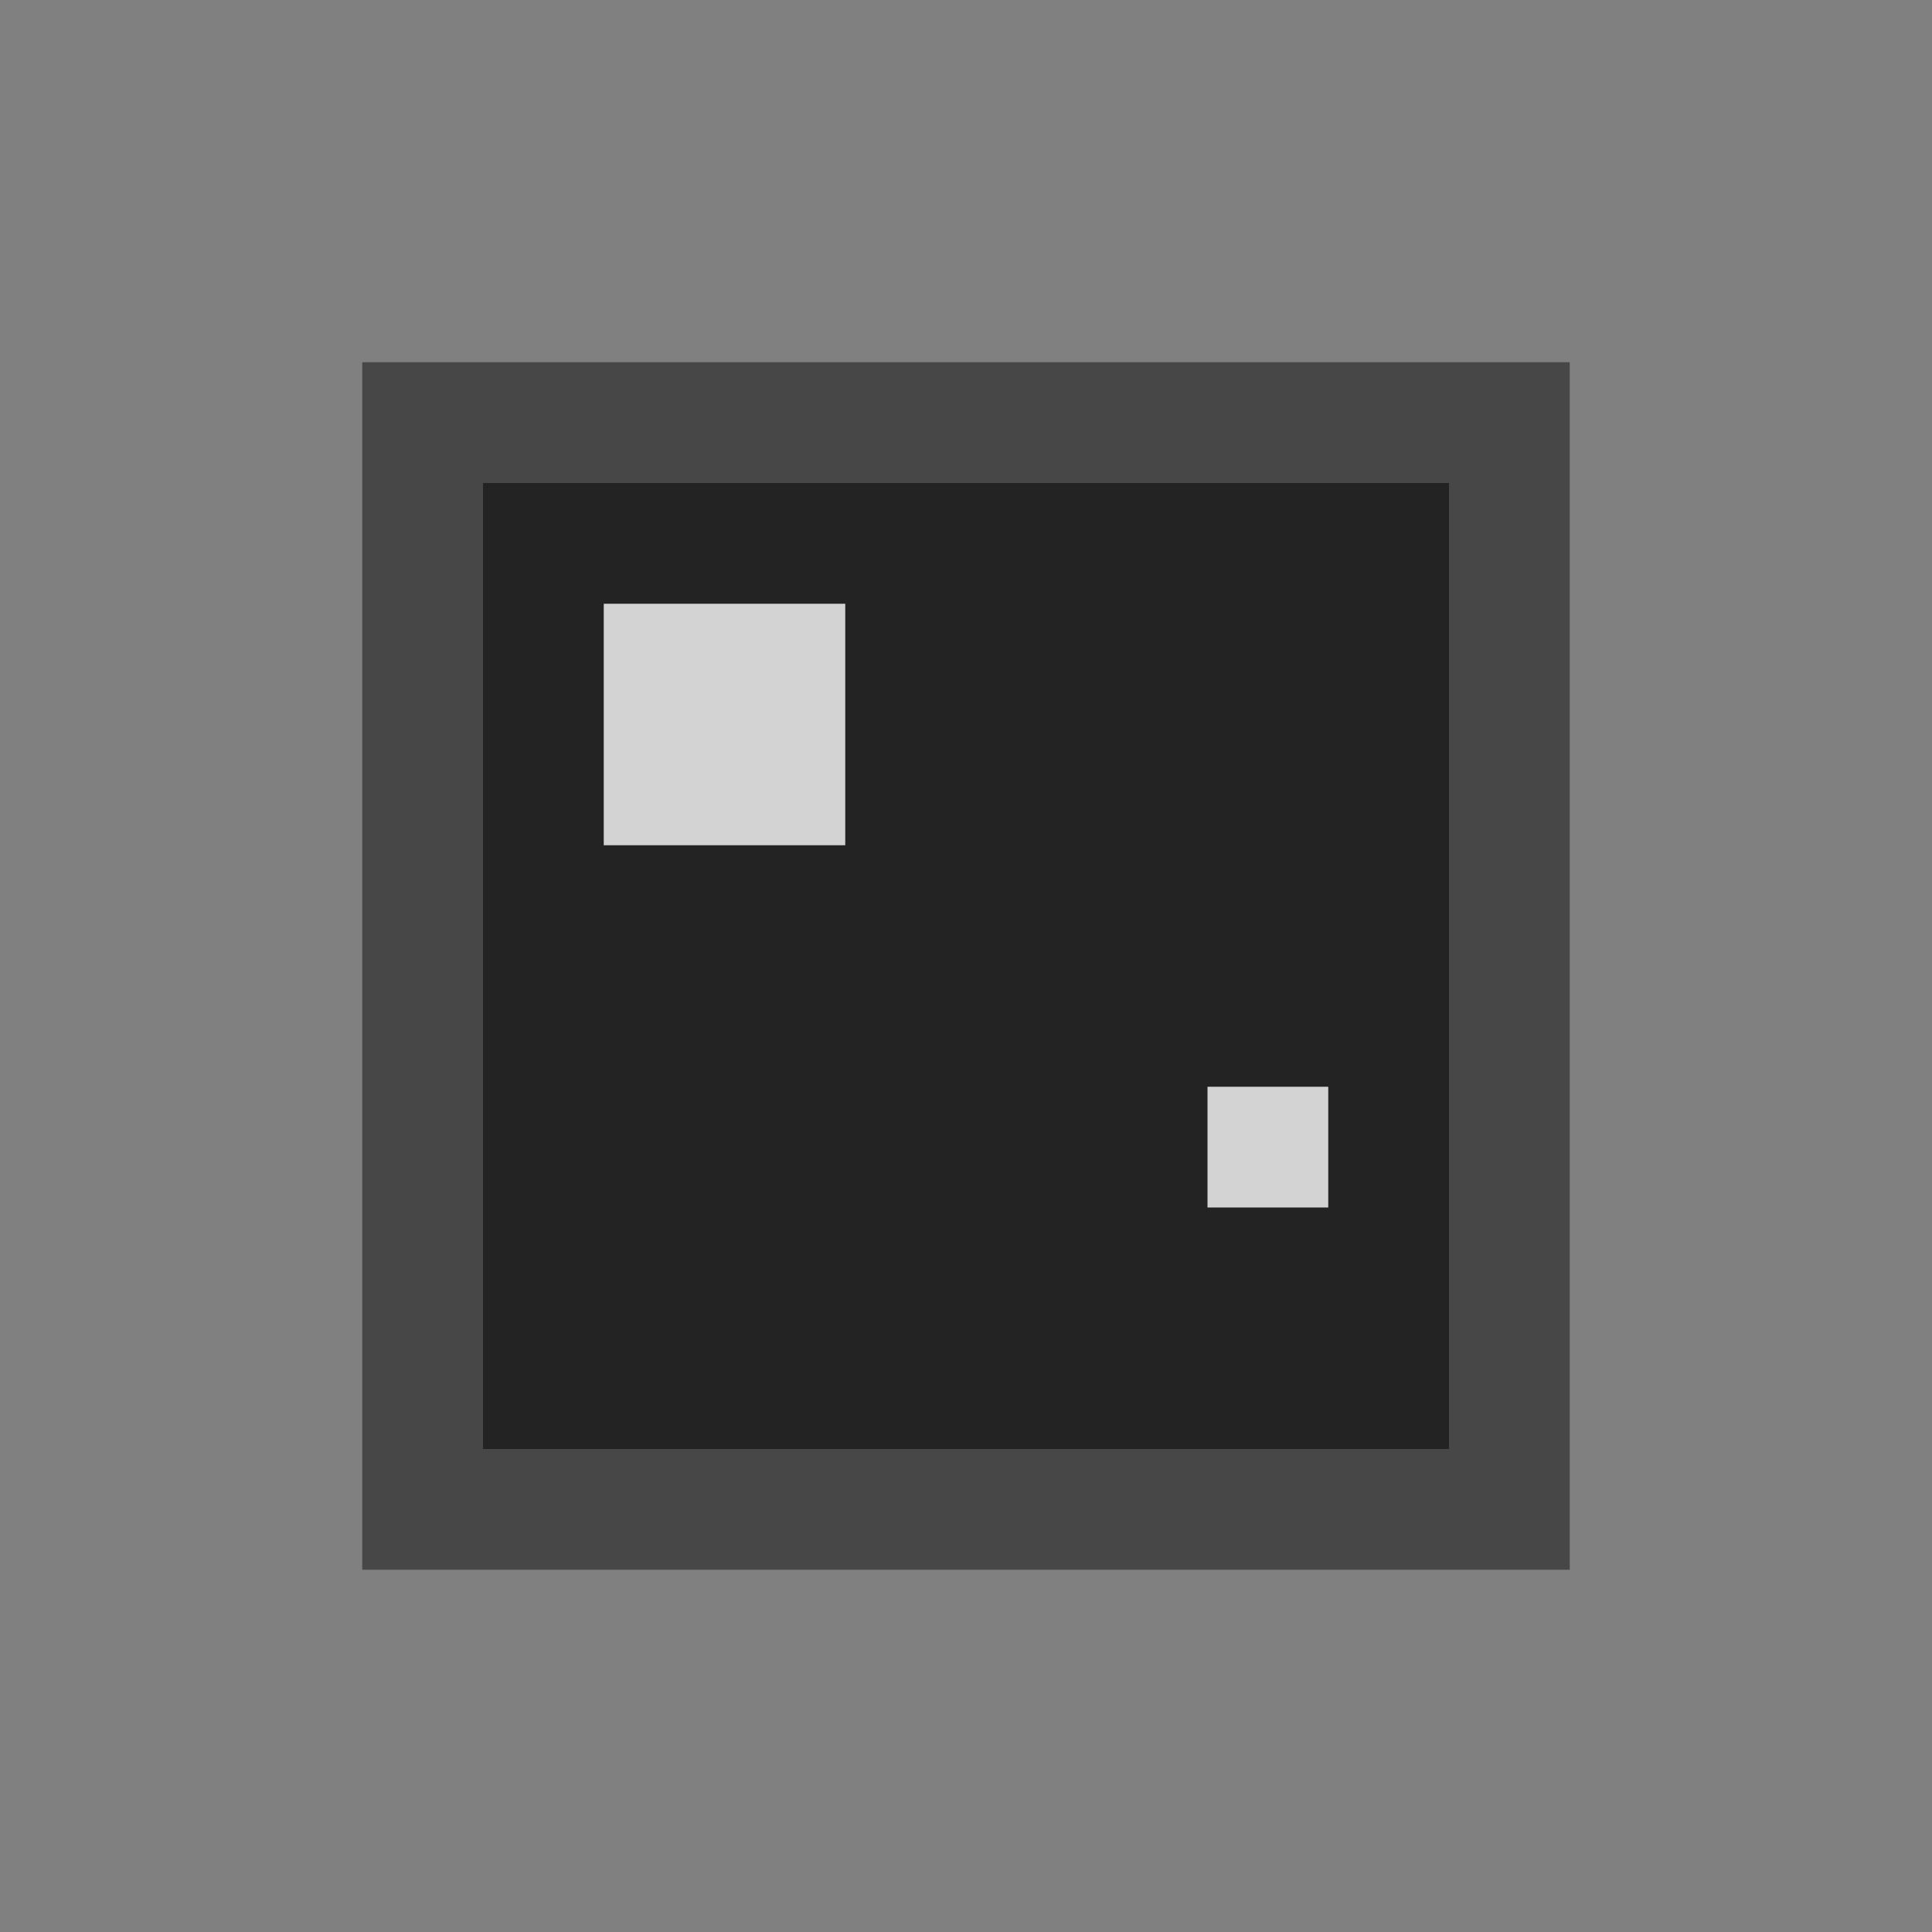 <svg xmlns="http://www.w3.org/2000/svg" viewBox="0 0 16 16" role="img" aria-label="Vidro black">
  <rect x="0" y="0" width="16" height="16" fill="#808080" stroke="none"/>
  <rect fill="#2F2F2F" x="3" y="3" width="10" height="10" opacity="0.7"/>
  <rect fill="#000000" x="4" y="4" width="8" height="8" opacity="0.5"/>
  <rect fill="#FFFFFF" x="5" y="5" width="2" height="2" opacity="0.8"/>
  <rect fill="#FFFFFF" x="10" y="9" width="1" height="1" opacity="0.8"/>
</svg>
